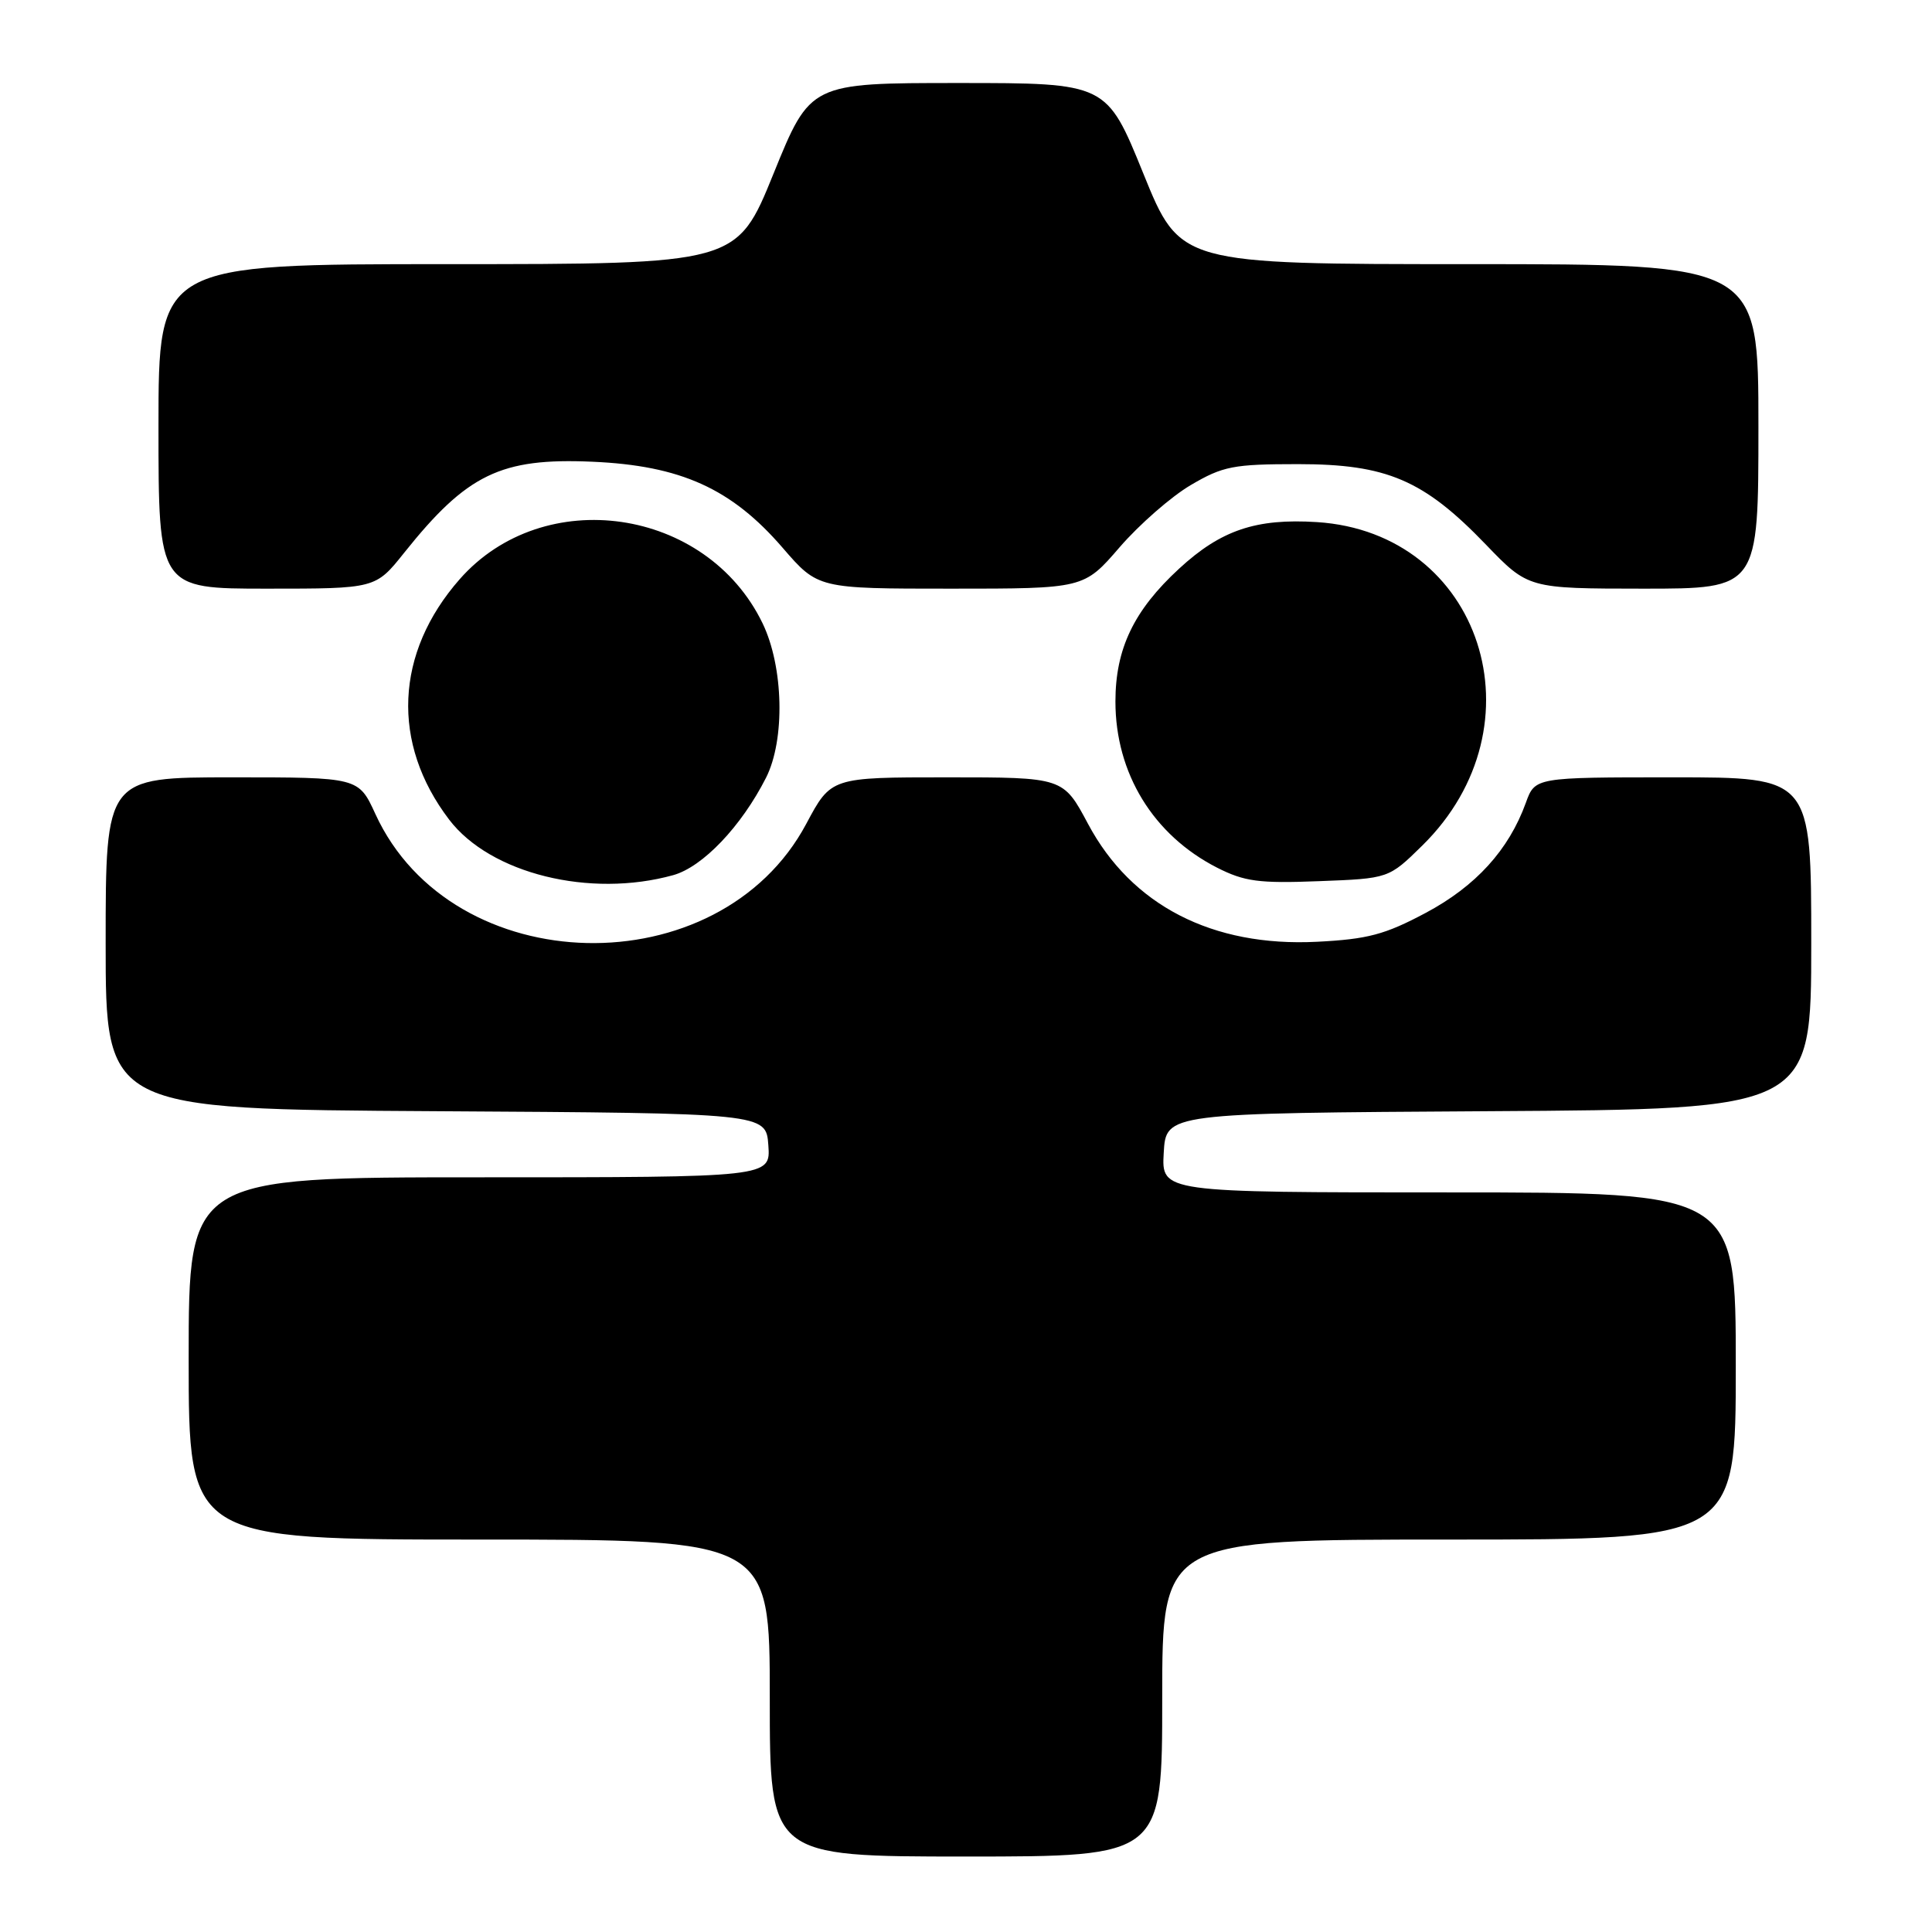 <?xml version="1.0" encoding="UTF-8" standalone="no"?>
<!DOCTYPE svg PUBLIC "-//W3C//DTD SVG 1.1//EN" "http://www.w3.org/Graphics/SVG/1.1/DTD/svg11.dtd" >
<svg xmlns="http://www.w3.org/2000/svg" xmlns:xlink="http://www.w3.org/1999/xlink" version="1.1" viewBox="0 0 256 256">
 <g >
 <path fill="currentColor"
d=" M 154.00 225.00 C 154.00 204.00 154.00 204.00 192.00 204.00 C 230.00 204.00 230.00 204.00 230.00 181.00 C 230.00 158.00 230.00 158.00 191.95 158.00 C 153.90 158.00 153.90 158.00 154.20 152.75 C 154.50 147.50 154.50 147.50 197.25 147.24 C 240.00 146.98 240.00 146.98 240.00 124.99 C 240.00 103.00 240.00 103.00 221.70 103.00 C 203.40 103.00 203.40 103.00 202.18 106.38 C 199.92 112.62 195.55 117.43 188.90 120.97 C 183.51 123.84 181.23 124.45 174.50 124.79 C 160.65 125.49 149.92 119.96 144.16 109.15 C 140.88 103.00 140.88 103.00 125.50 103.00 C 110.12 103.00 110.12 103.00 106.84 109.15 C 95.28 130.84 59.92 130.04 49.74 107.86 C 47.51 103.00 47.51 103.00 30.76 103.00 C 14.00 103.00 14.00 103.00 14.00 124.99 C 14.00 146.98 14.00 146.98 57.75 147.24 C 101.50 147.50 101.50 147.50 101.81 151.75 C 102.11 156.00 102.11 156.00 63.56 156.00 C 25.00 156.00 25.00 156.00 25.00 180.00 C 25.00 204.00 25.00 204.00 63.50 204.00 C 102.00 204.00 102.00 204.00 102.00 225.00 C 102.00 246.00 102.00 246.00 128.00 246.00 C 154.00 246.00 154.00 246.00 154.00 225.00 Z  M 89.21 115.96 C 93.11 114.87 98.22 109.52 101.50 103.06 C 104.05 98.03 103.84 88.36 101.04 82.58 C 93.61 67.23 72.03 64.10 60.91 76.75 C 52.33 86.52 51.81 98.50 59.52 108.61 C 64.97 115.76 78.16 119.03 89.21 115.96 Z  M 188.45 112.05 C 204.64 96.16 196.31 70.57 174.49 69.18 C 166.44 68.67 161.78 70.24 156.25 75.34 C 150.24 80.87 147.80 85.97 147.80 92.95 C 147.80 102.47 152.81 110.65 161.27 114.97 C 164.90 116.81 166.81 117.07 174.75 116.76 C 184.01 116.41 184.01 116.41 188.45 112.05 Z  M 53.55 73.25 C 61.88 62.82 66.36 60.65 78.48 61.18 C 90.20 61.69 96.92 64.73 103.70 72.58 C 108.38 78.00 108.38 78.00 126.00 78.00 C 143.62 78.00 143.62 78.00 148.35 72.52 C 150.96 69.50 155.20 65.79 157.79 64.27 C 162.04 61.77 163.42 61.50 172.00 61.50 C 183.76 61.50 188.64 63.59 196.88 72.15 C 202.50 77.99 202.50 77.99 217.75 78.00 C 233.00 78.00 233.00 78.00 233.00 56.50 C 233.00 35.00 233.00 35.00 194.68 35.00 C 156.37 35.00 156.37 35.00 151.50 23.00 C 146.63 11.00 146.63 11.00 127.00 11.00 C 107.37 11.00 107.37 11.00 102.50 23.00 C 97.63 35.00 97.63 35.00 59.32 35.00 C 21.00 35.00 21.00 35.00 21.00 56.50 C 21.00 78.00 21.00 78.00 35.38 78.00 C 49.76 78.00 49.76 78.00 53.55 73.25 Z "/>
</g>
</svg>